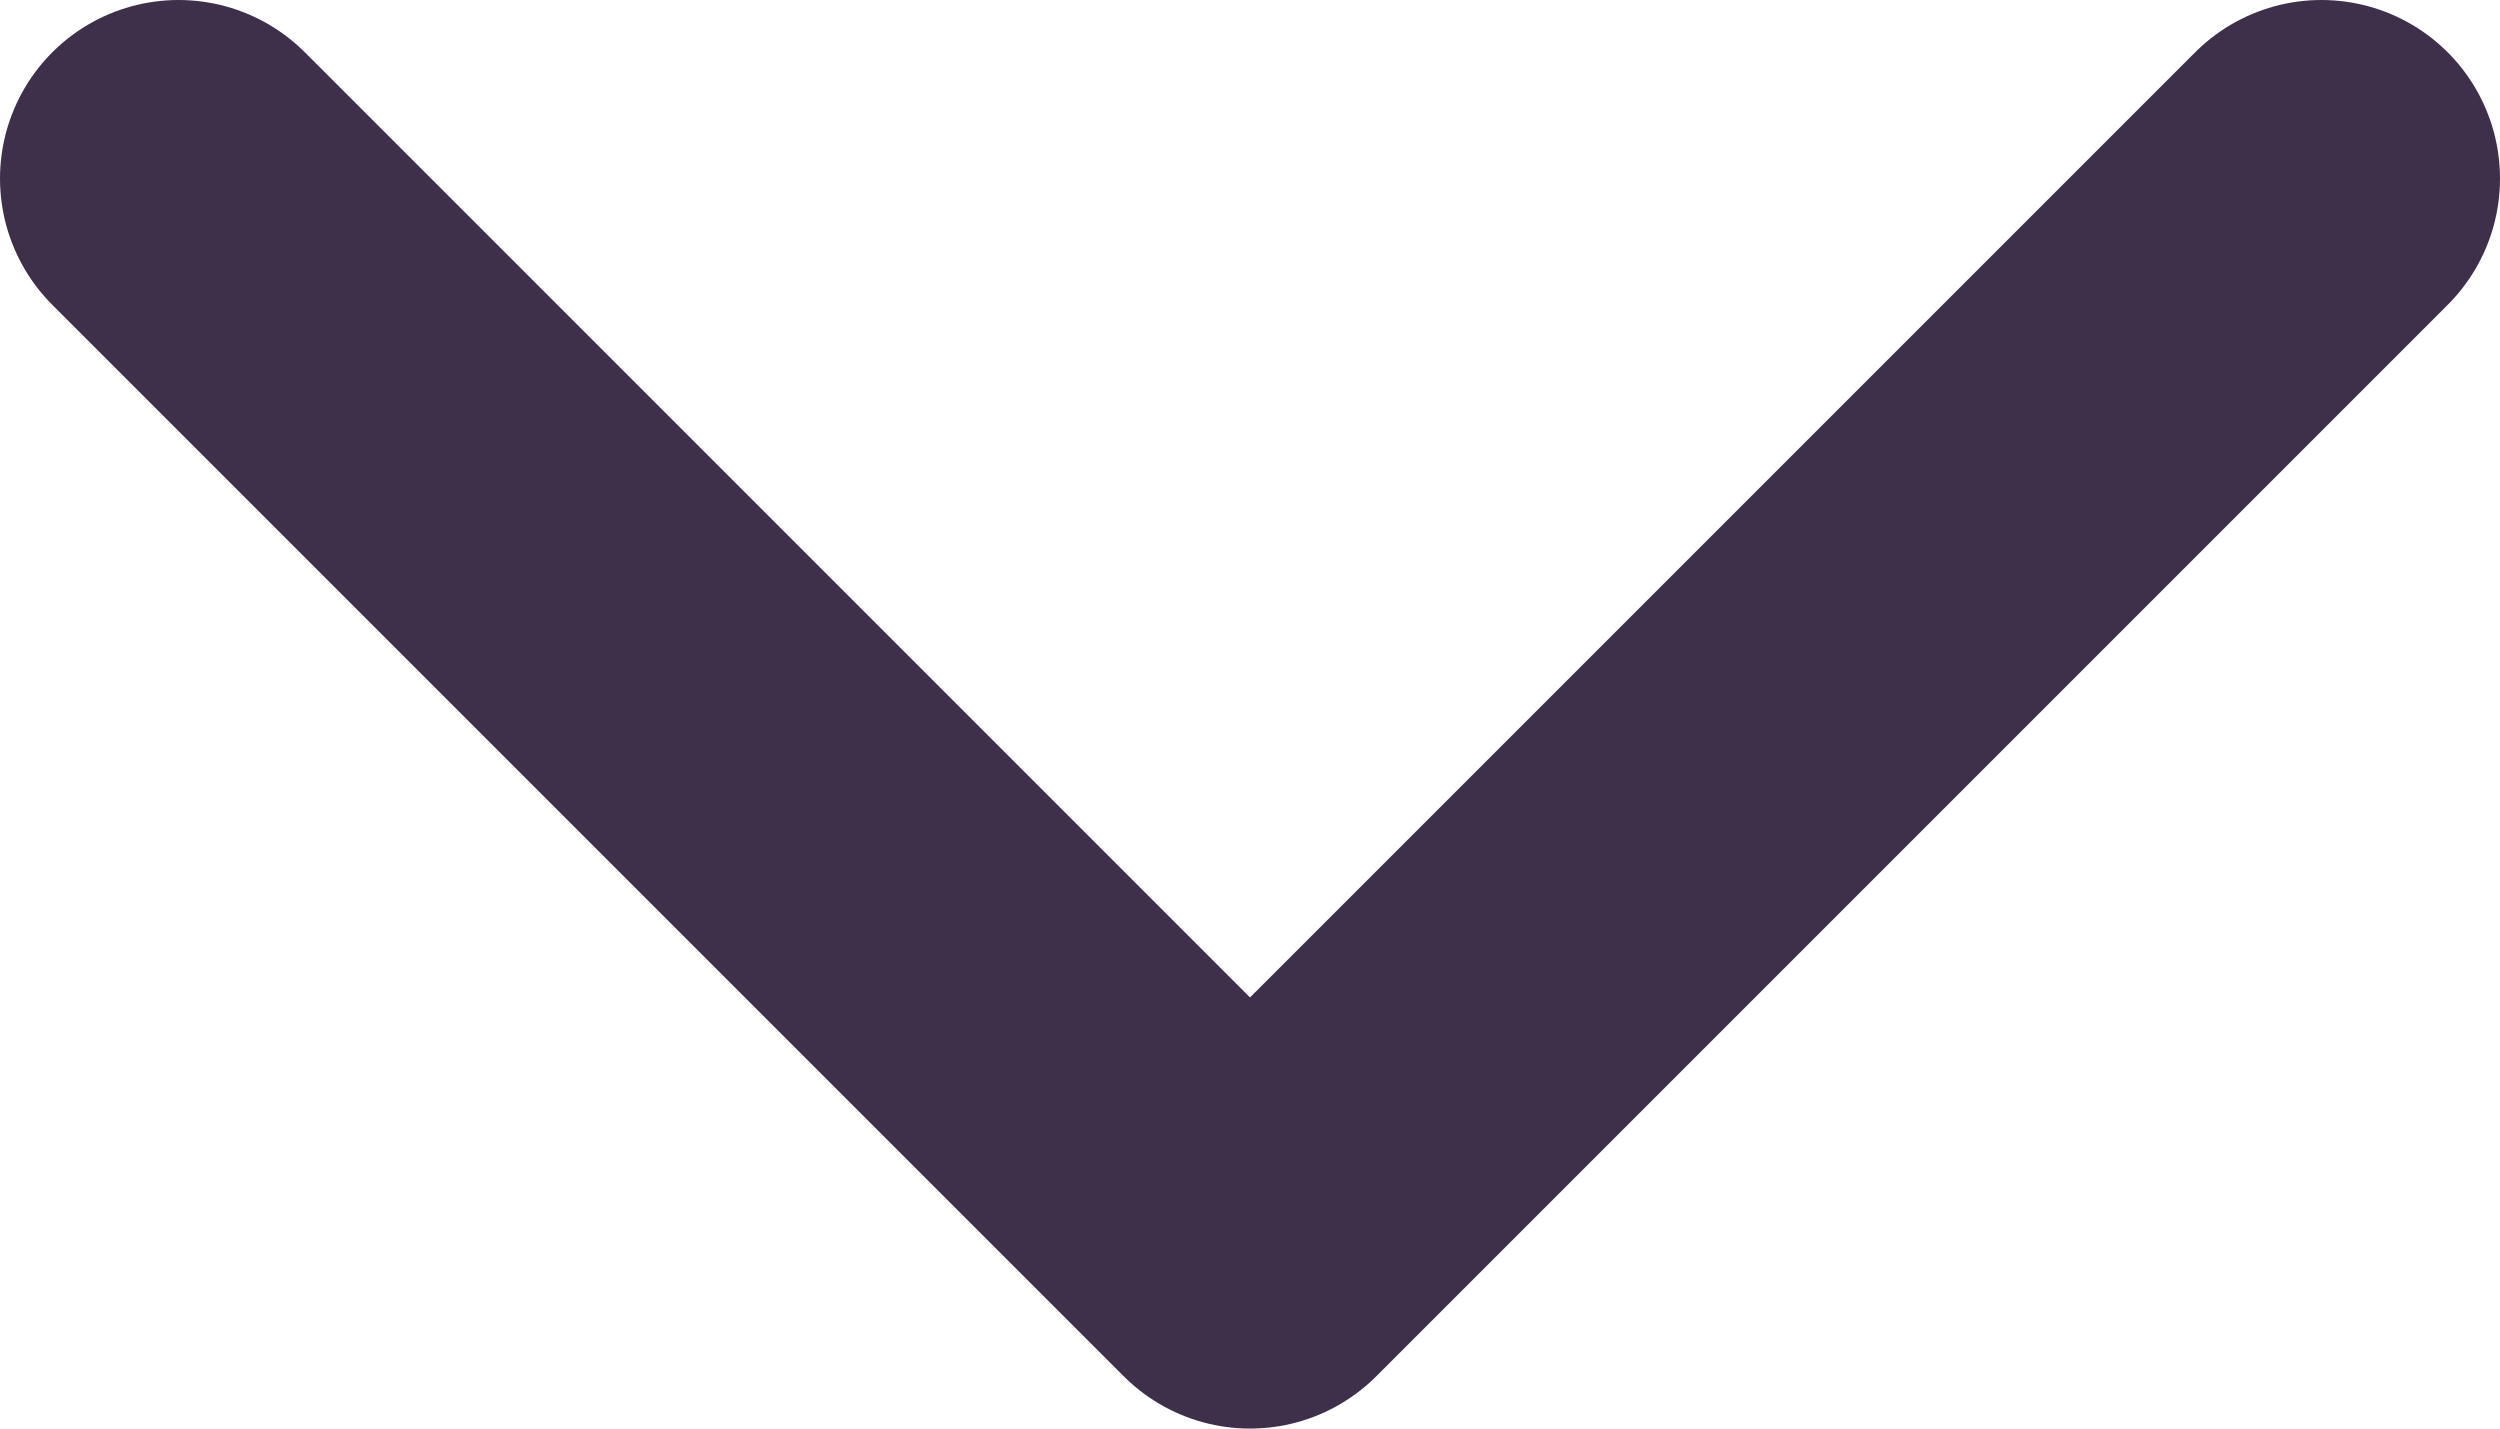 <svg width="14" height="8" viewBox="0 0 14 8" fill="none" xmlns="http://www.w3.org/2000/svg">
<path d="M1 1L7 7L13 1" stroke="#3E304B" stroke-width="2" stroke-linecap="round" stroke-linejoin="round"/>
</svg>
